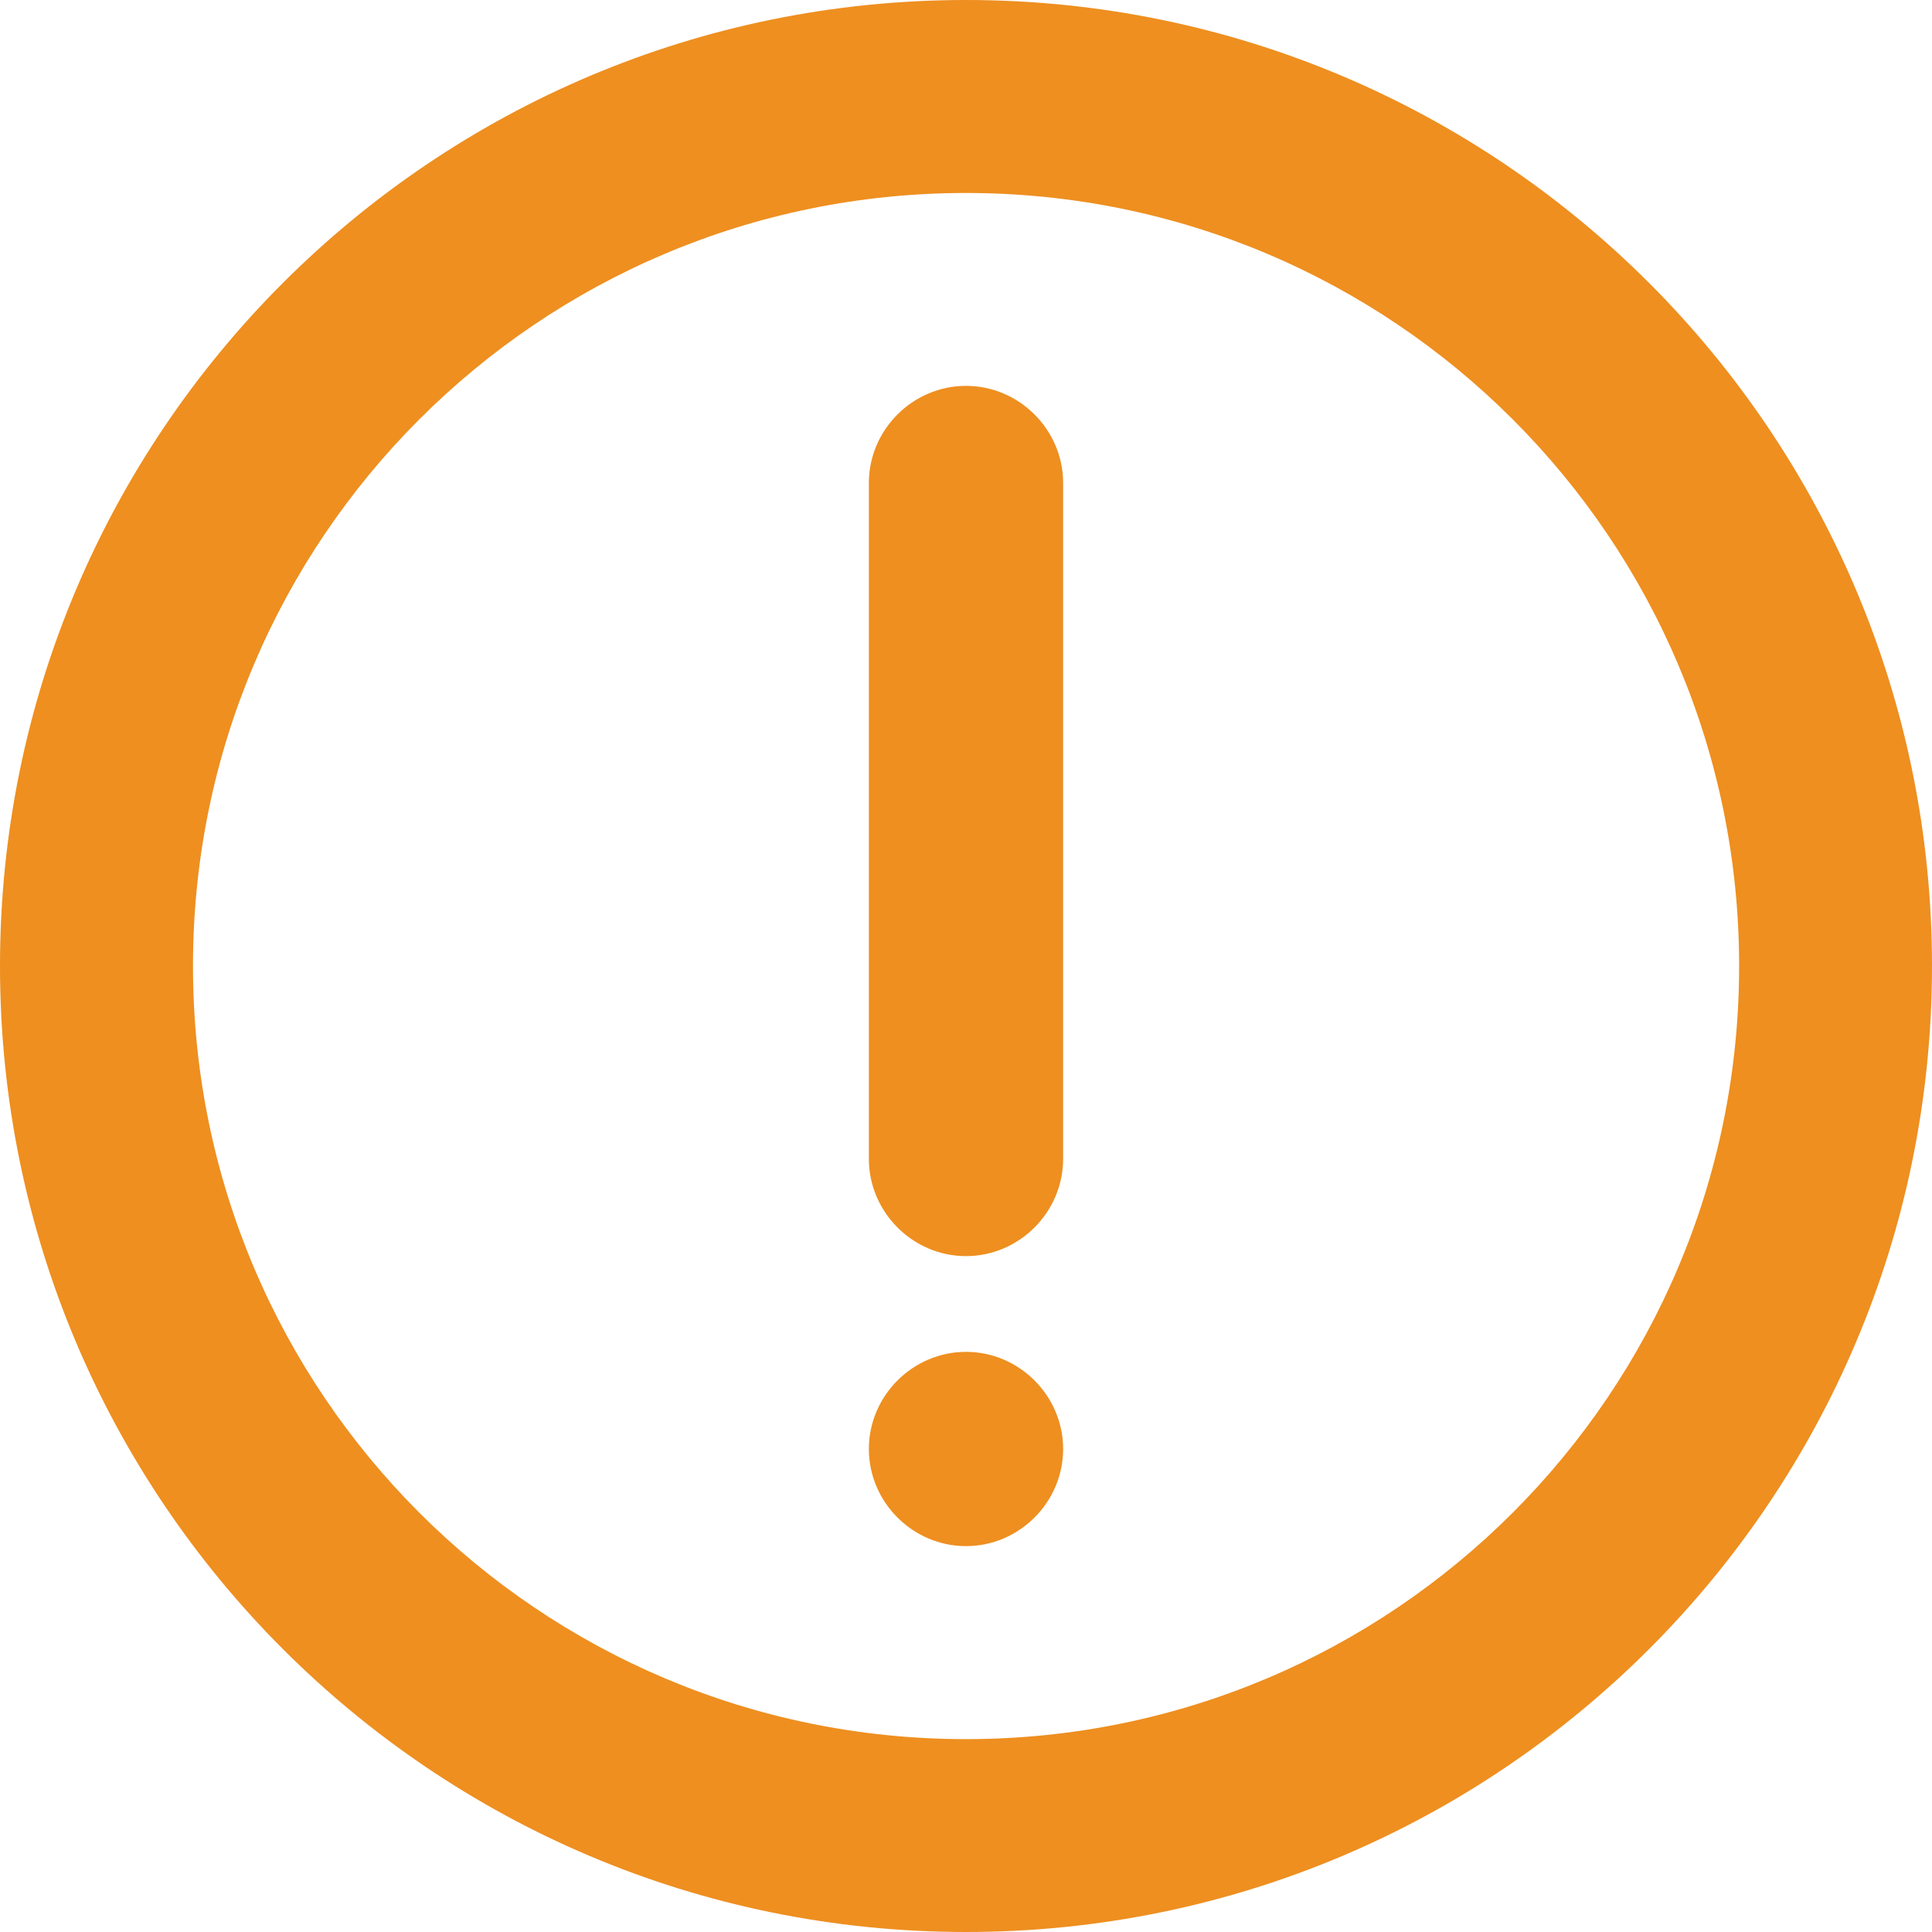 <svg width="18" height="18" viewBox="0 0 18 18" fill="none" xmlns="http://www.w3.org/2000/svg">

<path fill-rule="evenodd" clip-rule="evenodd" d="M9 0C13.971 0 18 4.029 18 9C18 13.971 13.971 18 9 18C4.029 18 0 13.971 0 9C0 4.029 4.029 0 9 0ZM8.095 13.5C8.095 13.996 8.504 14.405 9 14.405C9.496 14.405 9.905 13.996 9.905 13.5C9.905 13.004 9.496 12.595 9 12.595C8.504 12.595 8.095 13.004 8.095 13.5ZM9 11.703C9.496 11.703 9.905 11.293 9.905 10.797V4.5C9.905 4.004 9.496 3.595 9 3.595C8.504 3.595 8.095 4.004 8.095 4.5V10.797C8.095 11.293 8.504 11.703 9 11.703ZM9 1.798C12.979 1.798 16.203 5.021 16.203 9C16.203 12.979 12.979 16.203 9 16.203C5.021 16.203 1.798 12.979 1.798 9C1.798 5.021 5.021 1.798 9 1.798Z" fill="#EE8F20"/>
</svg>
